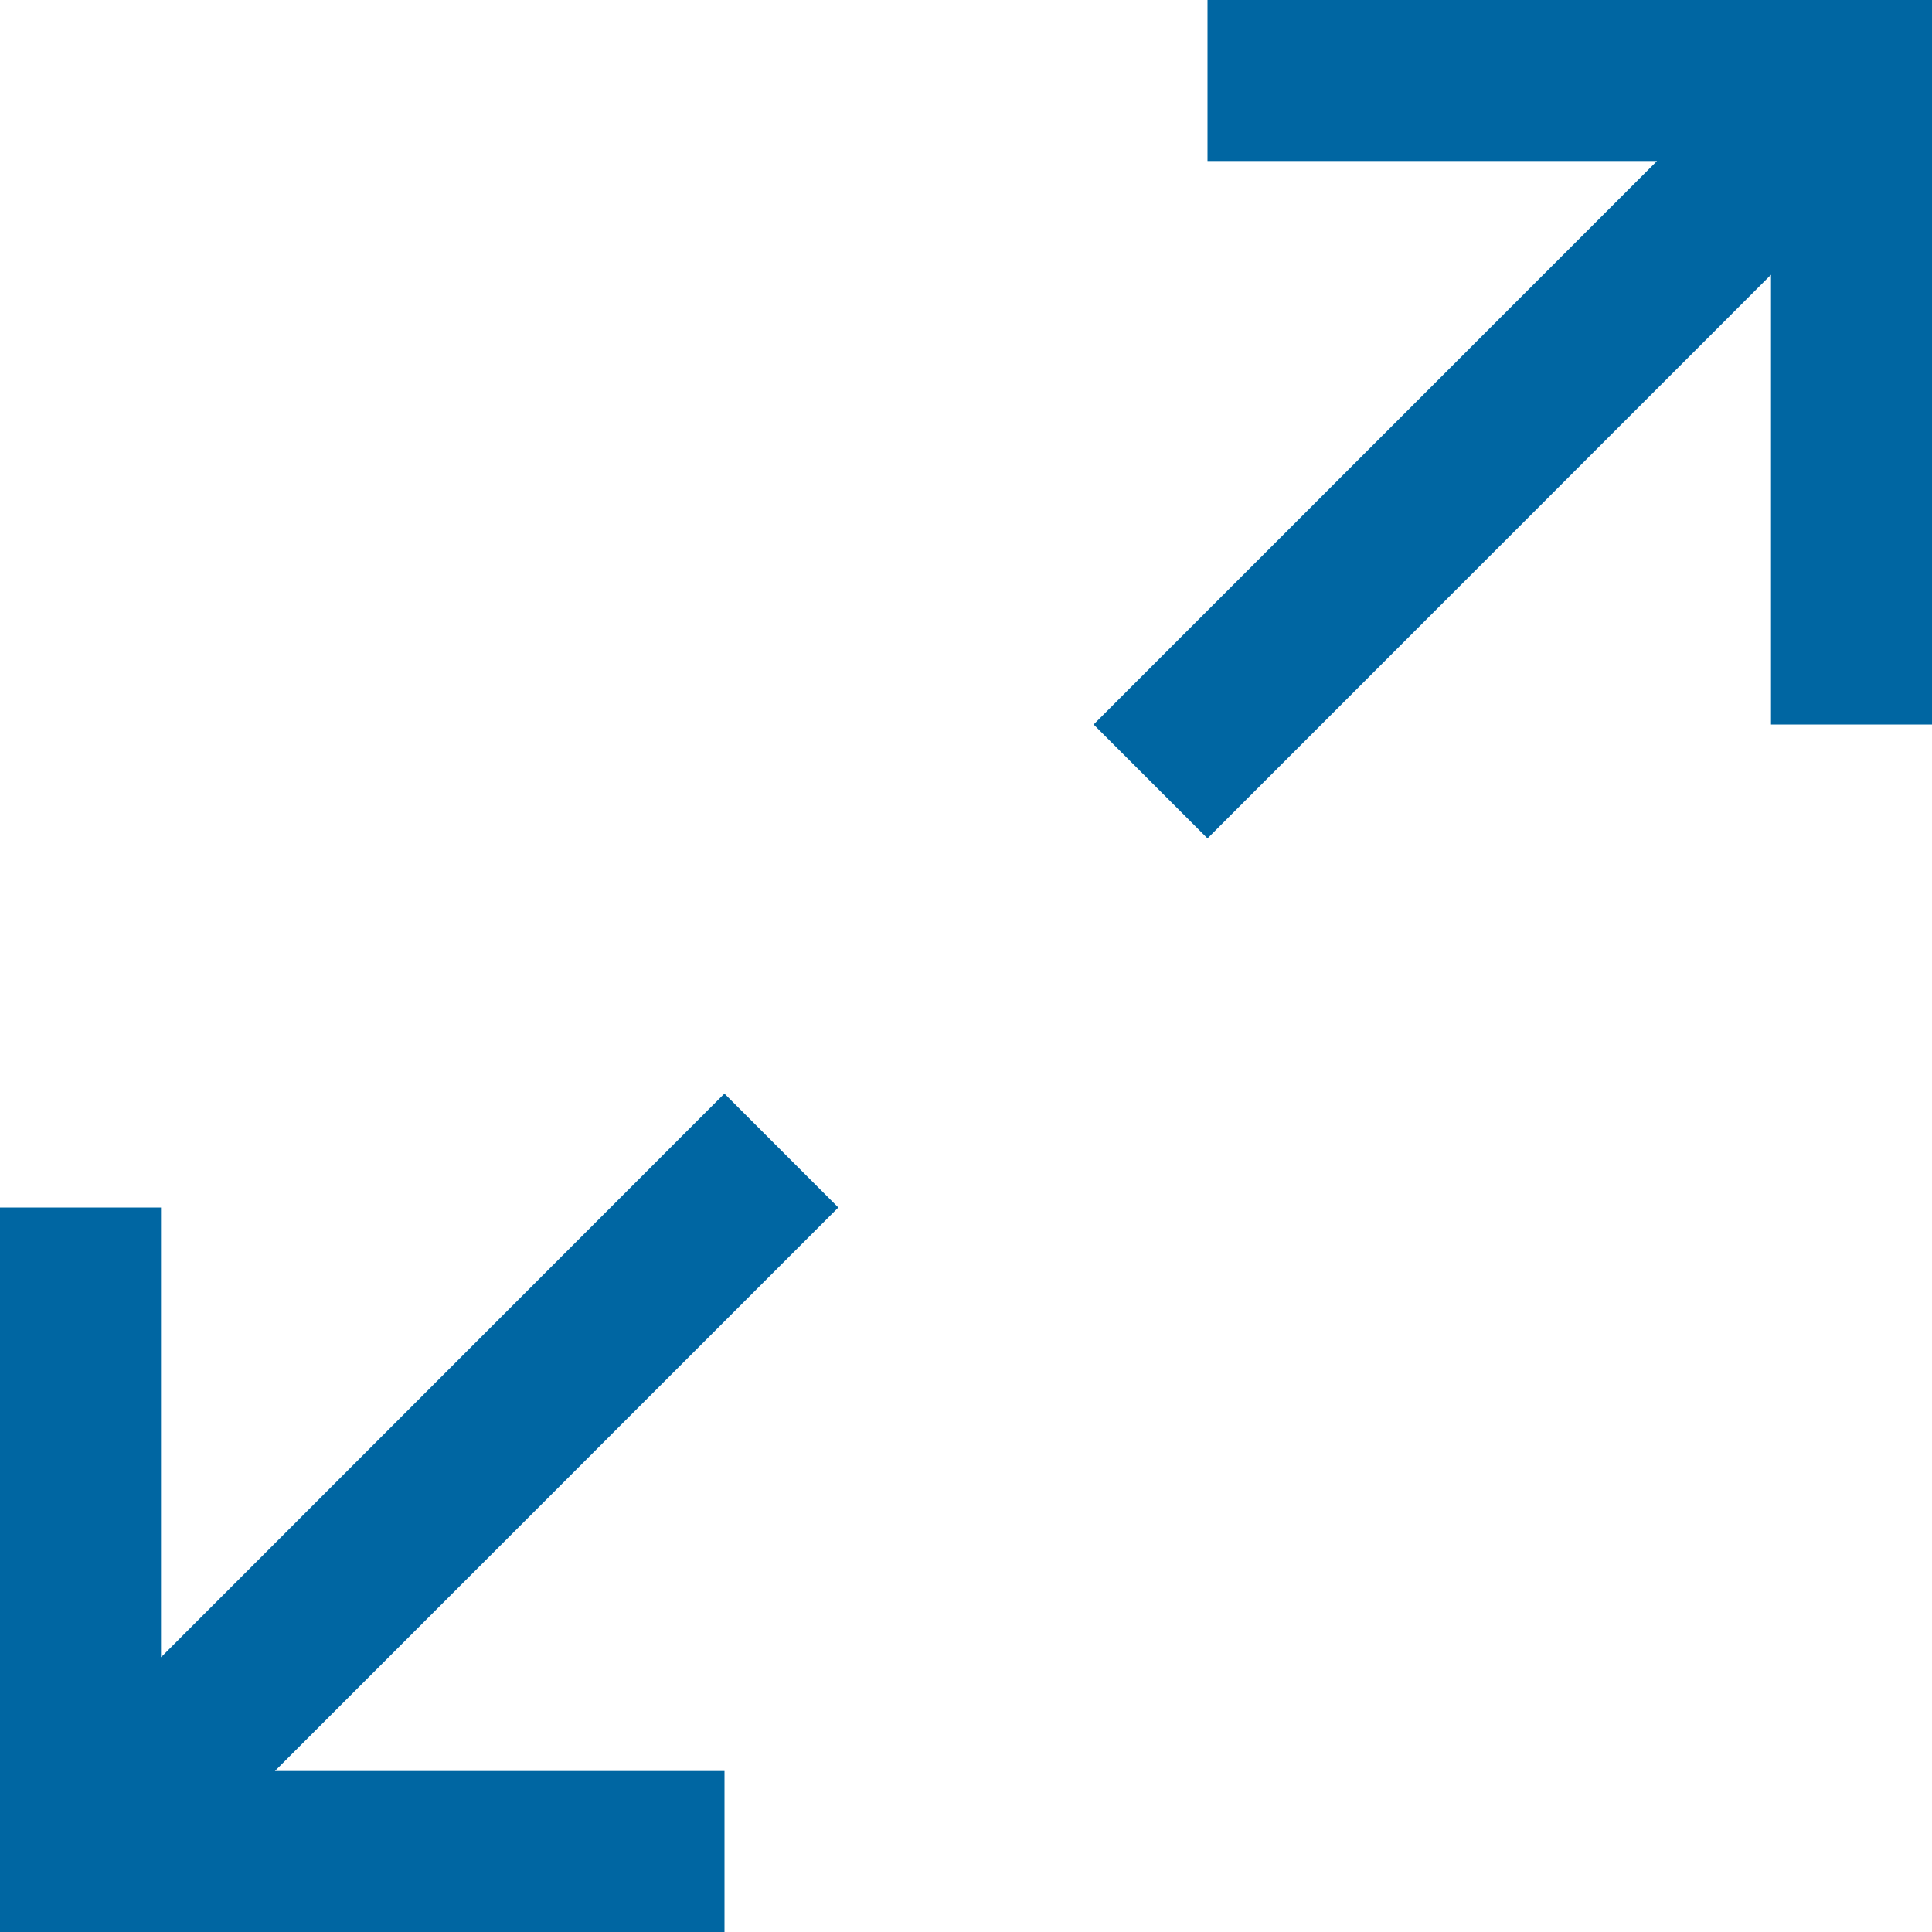 <svg width="24" height="24" viewBox="0 0 24 24" fill="none" xmlns="http://www.w3.org/2000/svg">
<path fill-rule="evenodd" clip-rule="evenodd" d="M24 9V0H15V2H20.584L13.585 9L15 10.415L22 3.413V9H24ZM2 20.587V15H0V24H9V22H3.415L10.414 15L8.999 13.585L2 20.587Z" fill="#0066A2"/>
</svg>
